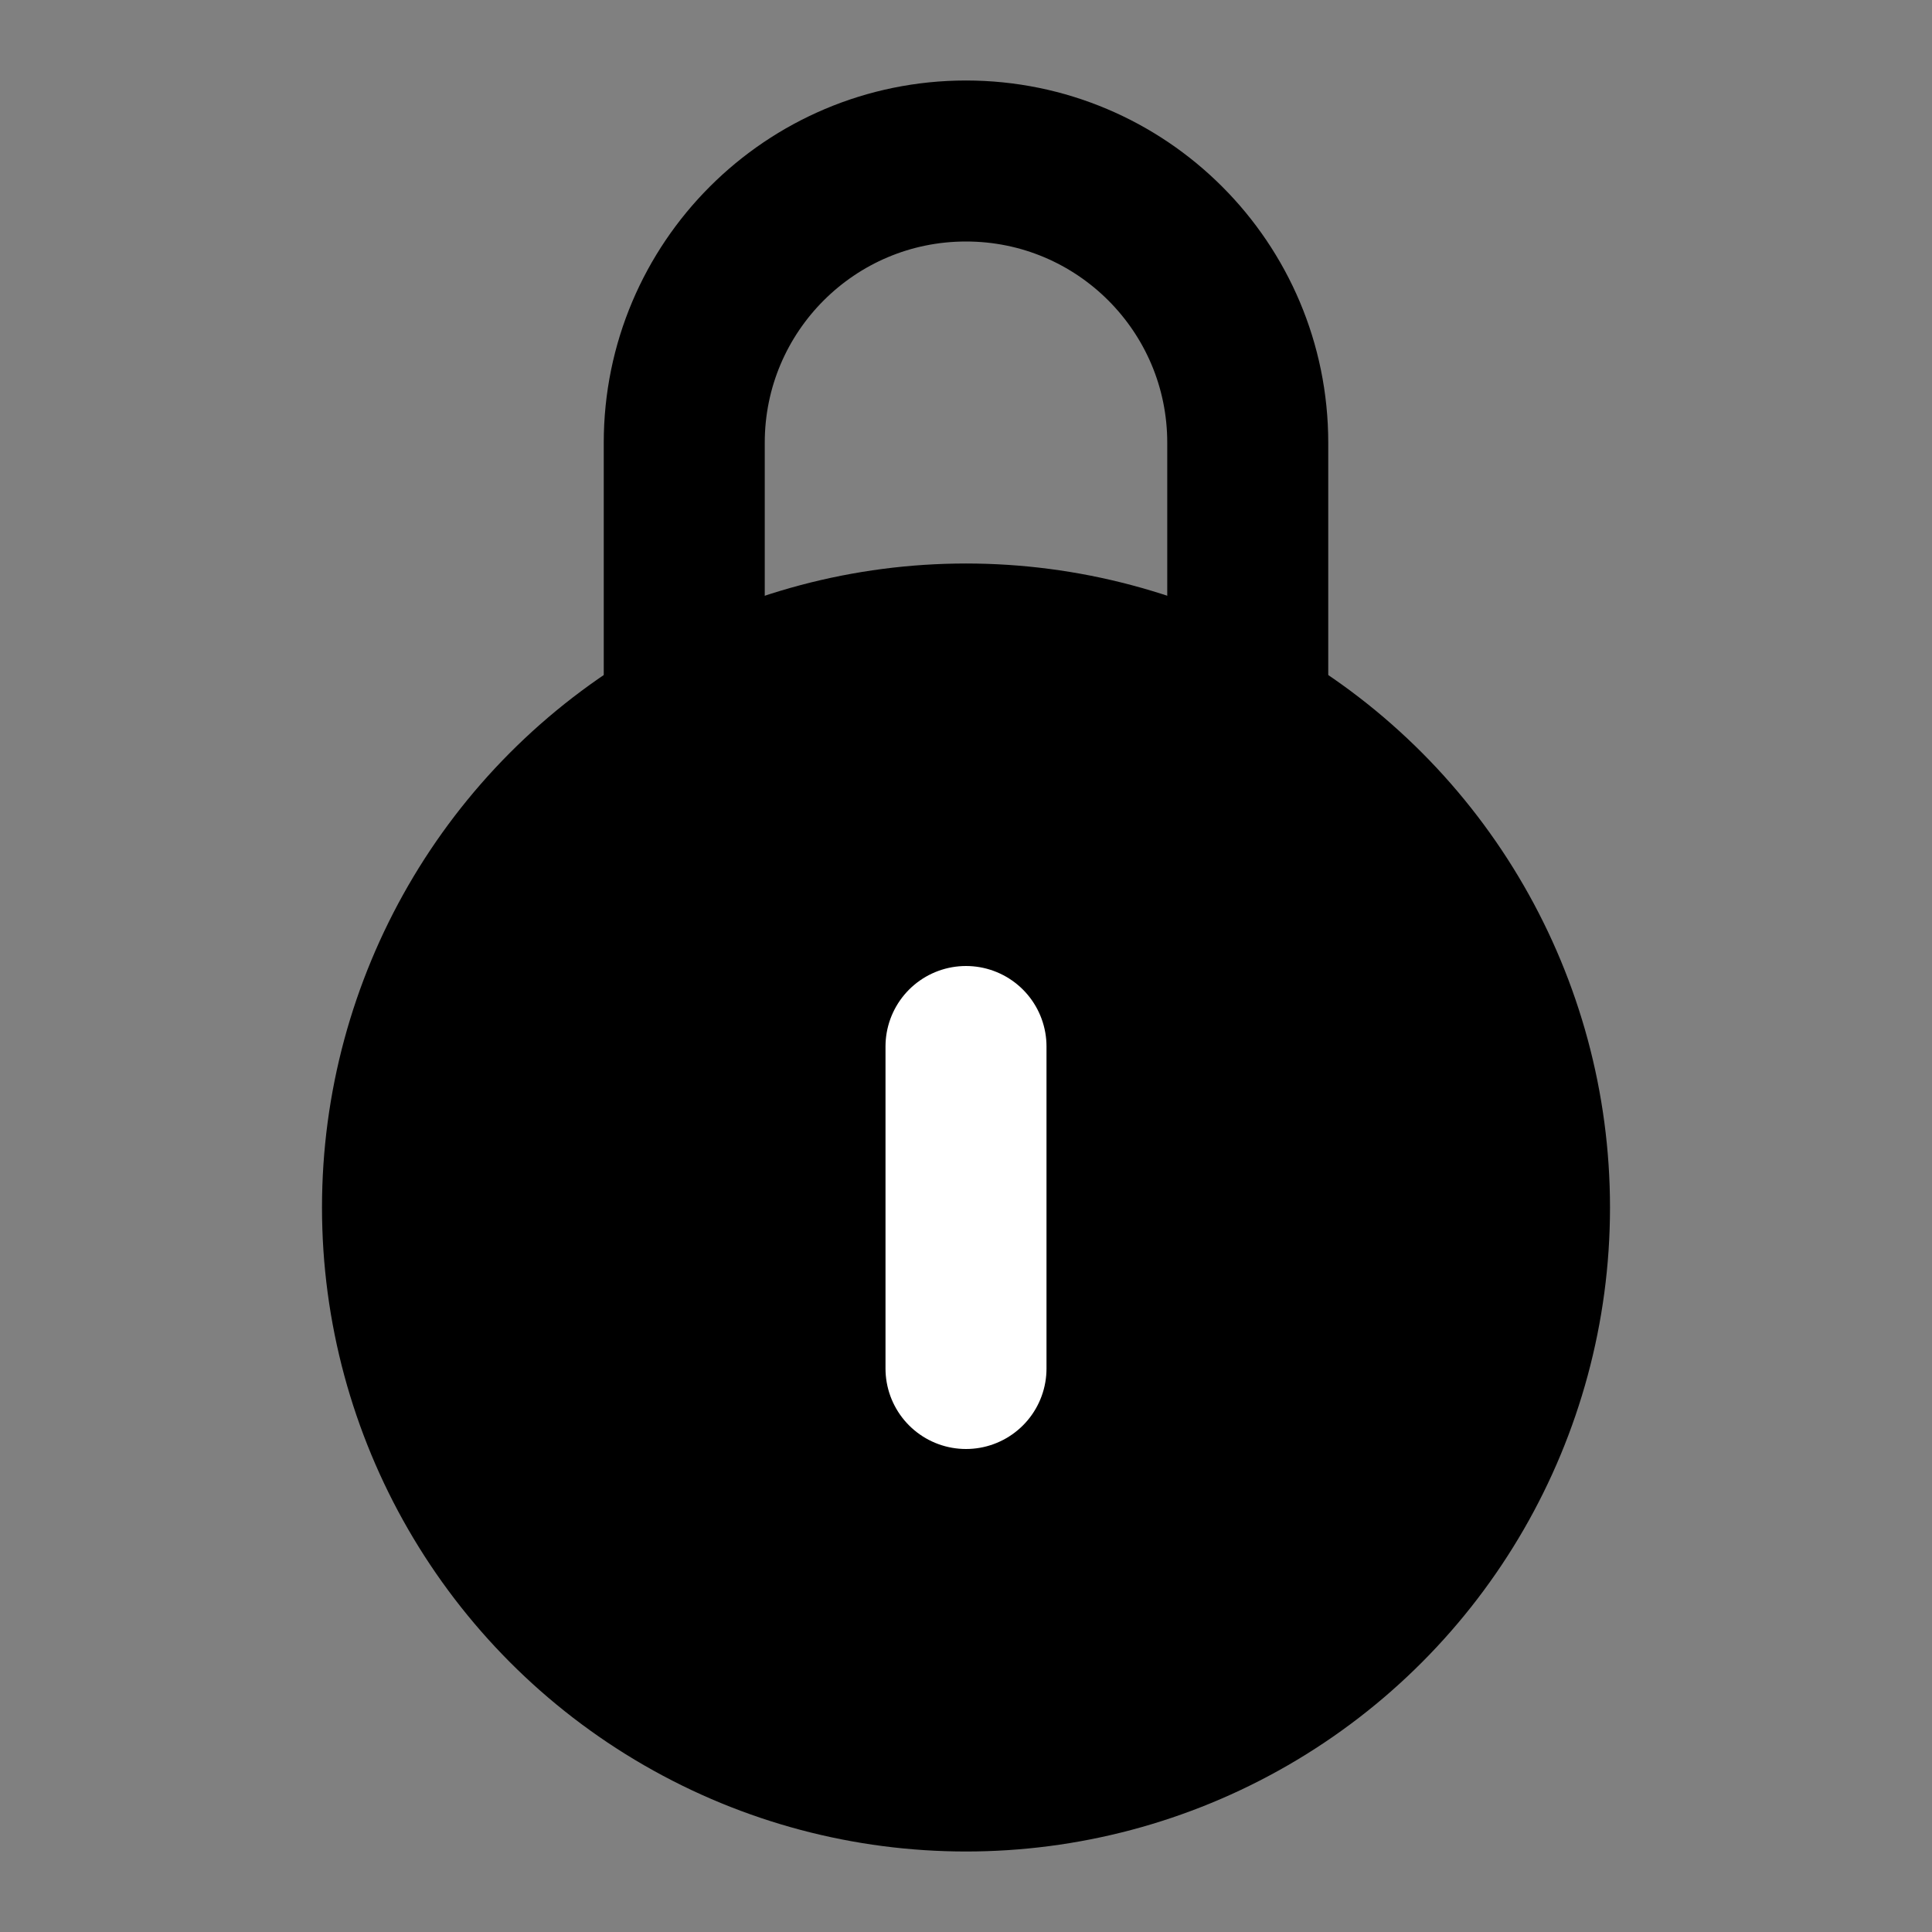 <?xml version="1.0" encoding="UTF-8"?><svg width="24" height="24" viewBox="0 0 48 48" fill="none" xmlns="http://www.w3.org/2000/svg"><rect x="0" y="0" width="48" height="48" fill="#808080" stroke="none"/><circle cx="24" cy="30" r="14" fill="currentColor" stroke="currentColor" stroke-width="4"/><path d="M31 18V11C31 7.134 27.866 4 24 4V4C20.134 4 17 7.134 17 11V18" stroke="currentColor" stroke-width="4" stroke-linejoin="round"/><path d="M24 26L24 34" stroke="#FFF" stroke-width="4" stroke-linecap="round" stroke-linejoin="round"/></svg>